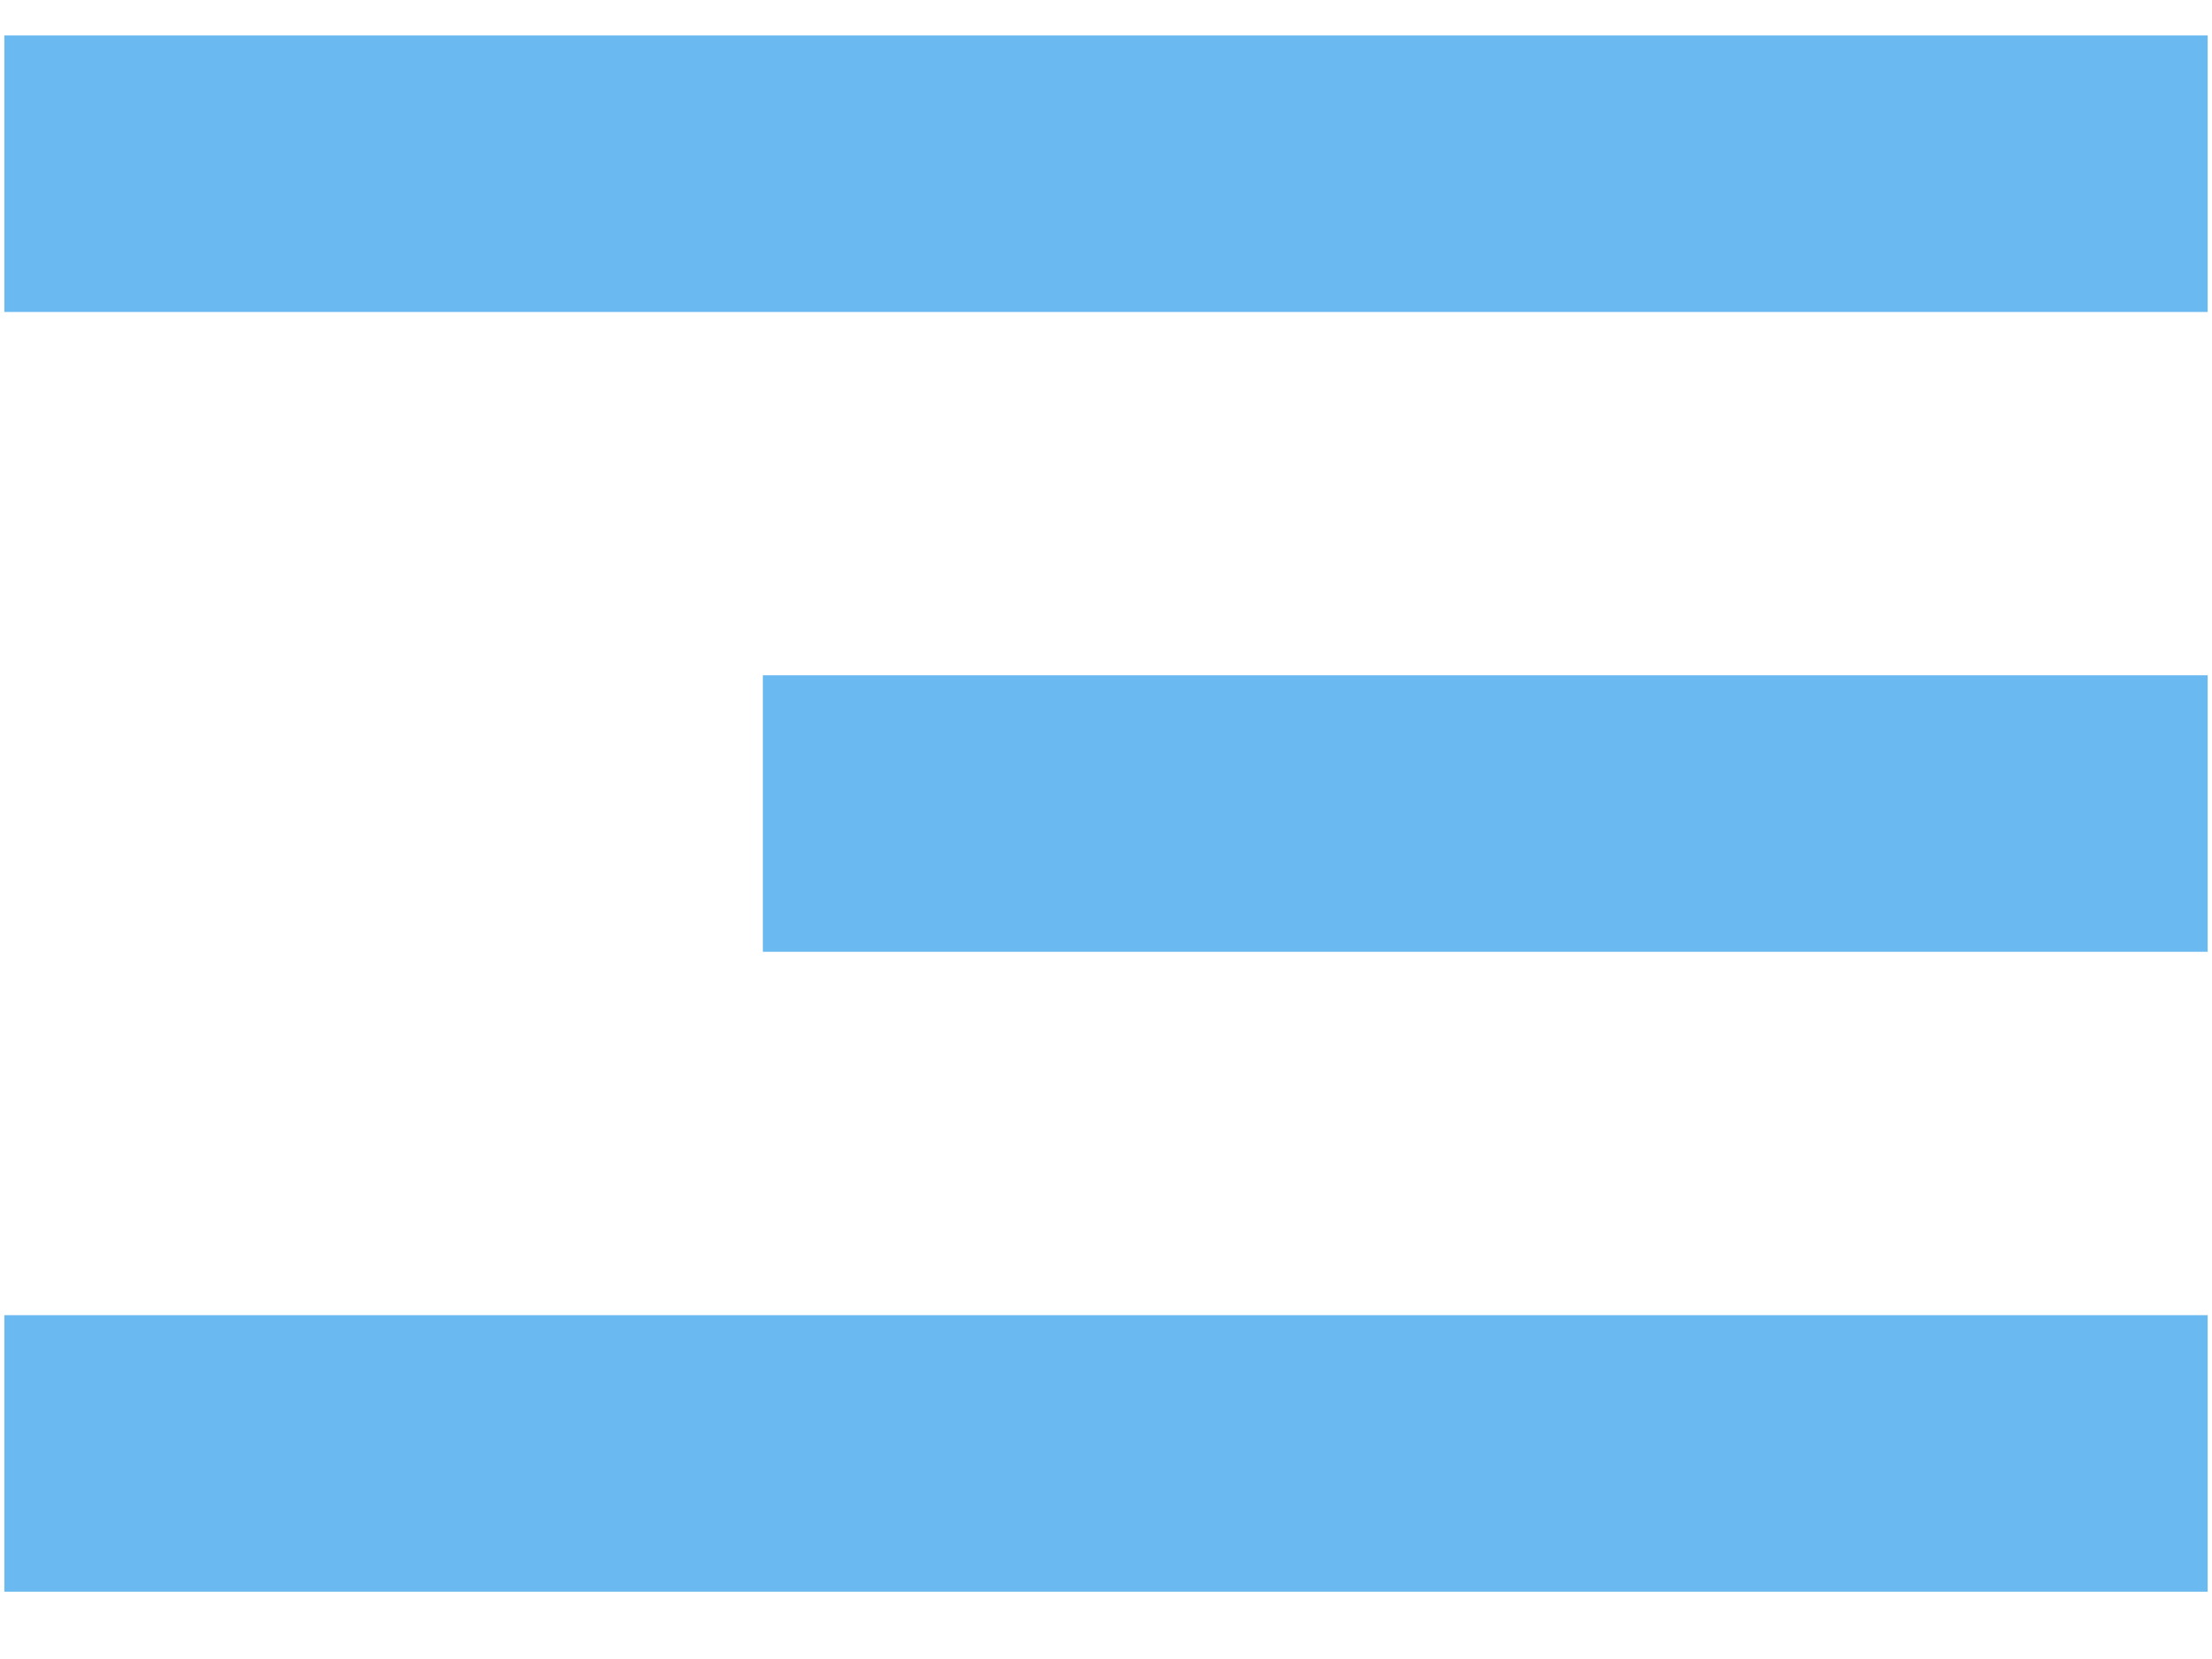 <svg width="32" height="24" viewBox="0 0 32 24" fill="none" xmlns="http://www.w3.org/2000/svg">
<line x1="0.063" y1="2.513" x2="31.937" y2="2.513" stroke="#6AB9F0" stroke-width="4"/>
<line x1="11.036" y1="11.769" x2="31.937" y2="11.769" stroke="#6AB9F0" stroke-width="4"/>
<line x1="0.063" y1="21.026" x2="31.937" y2="21.026" stroke="#6AB9F0" stroke-width="4"/>
</svg>
